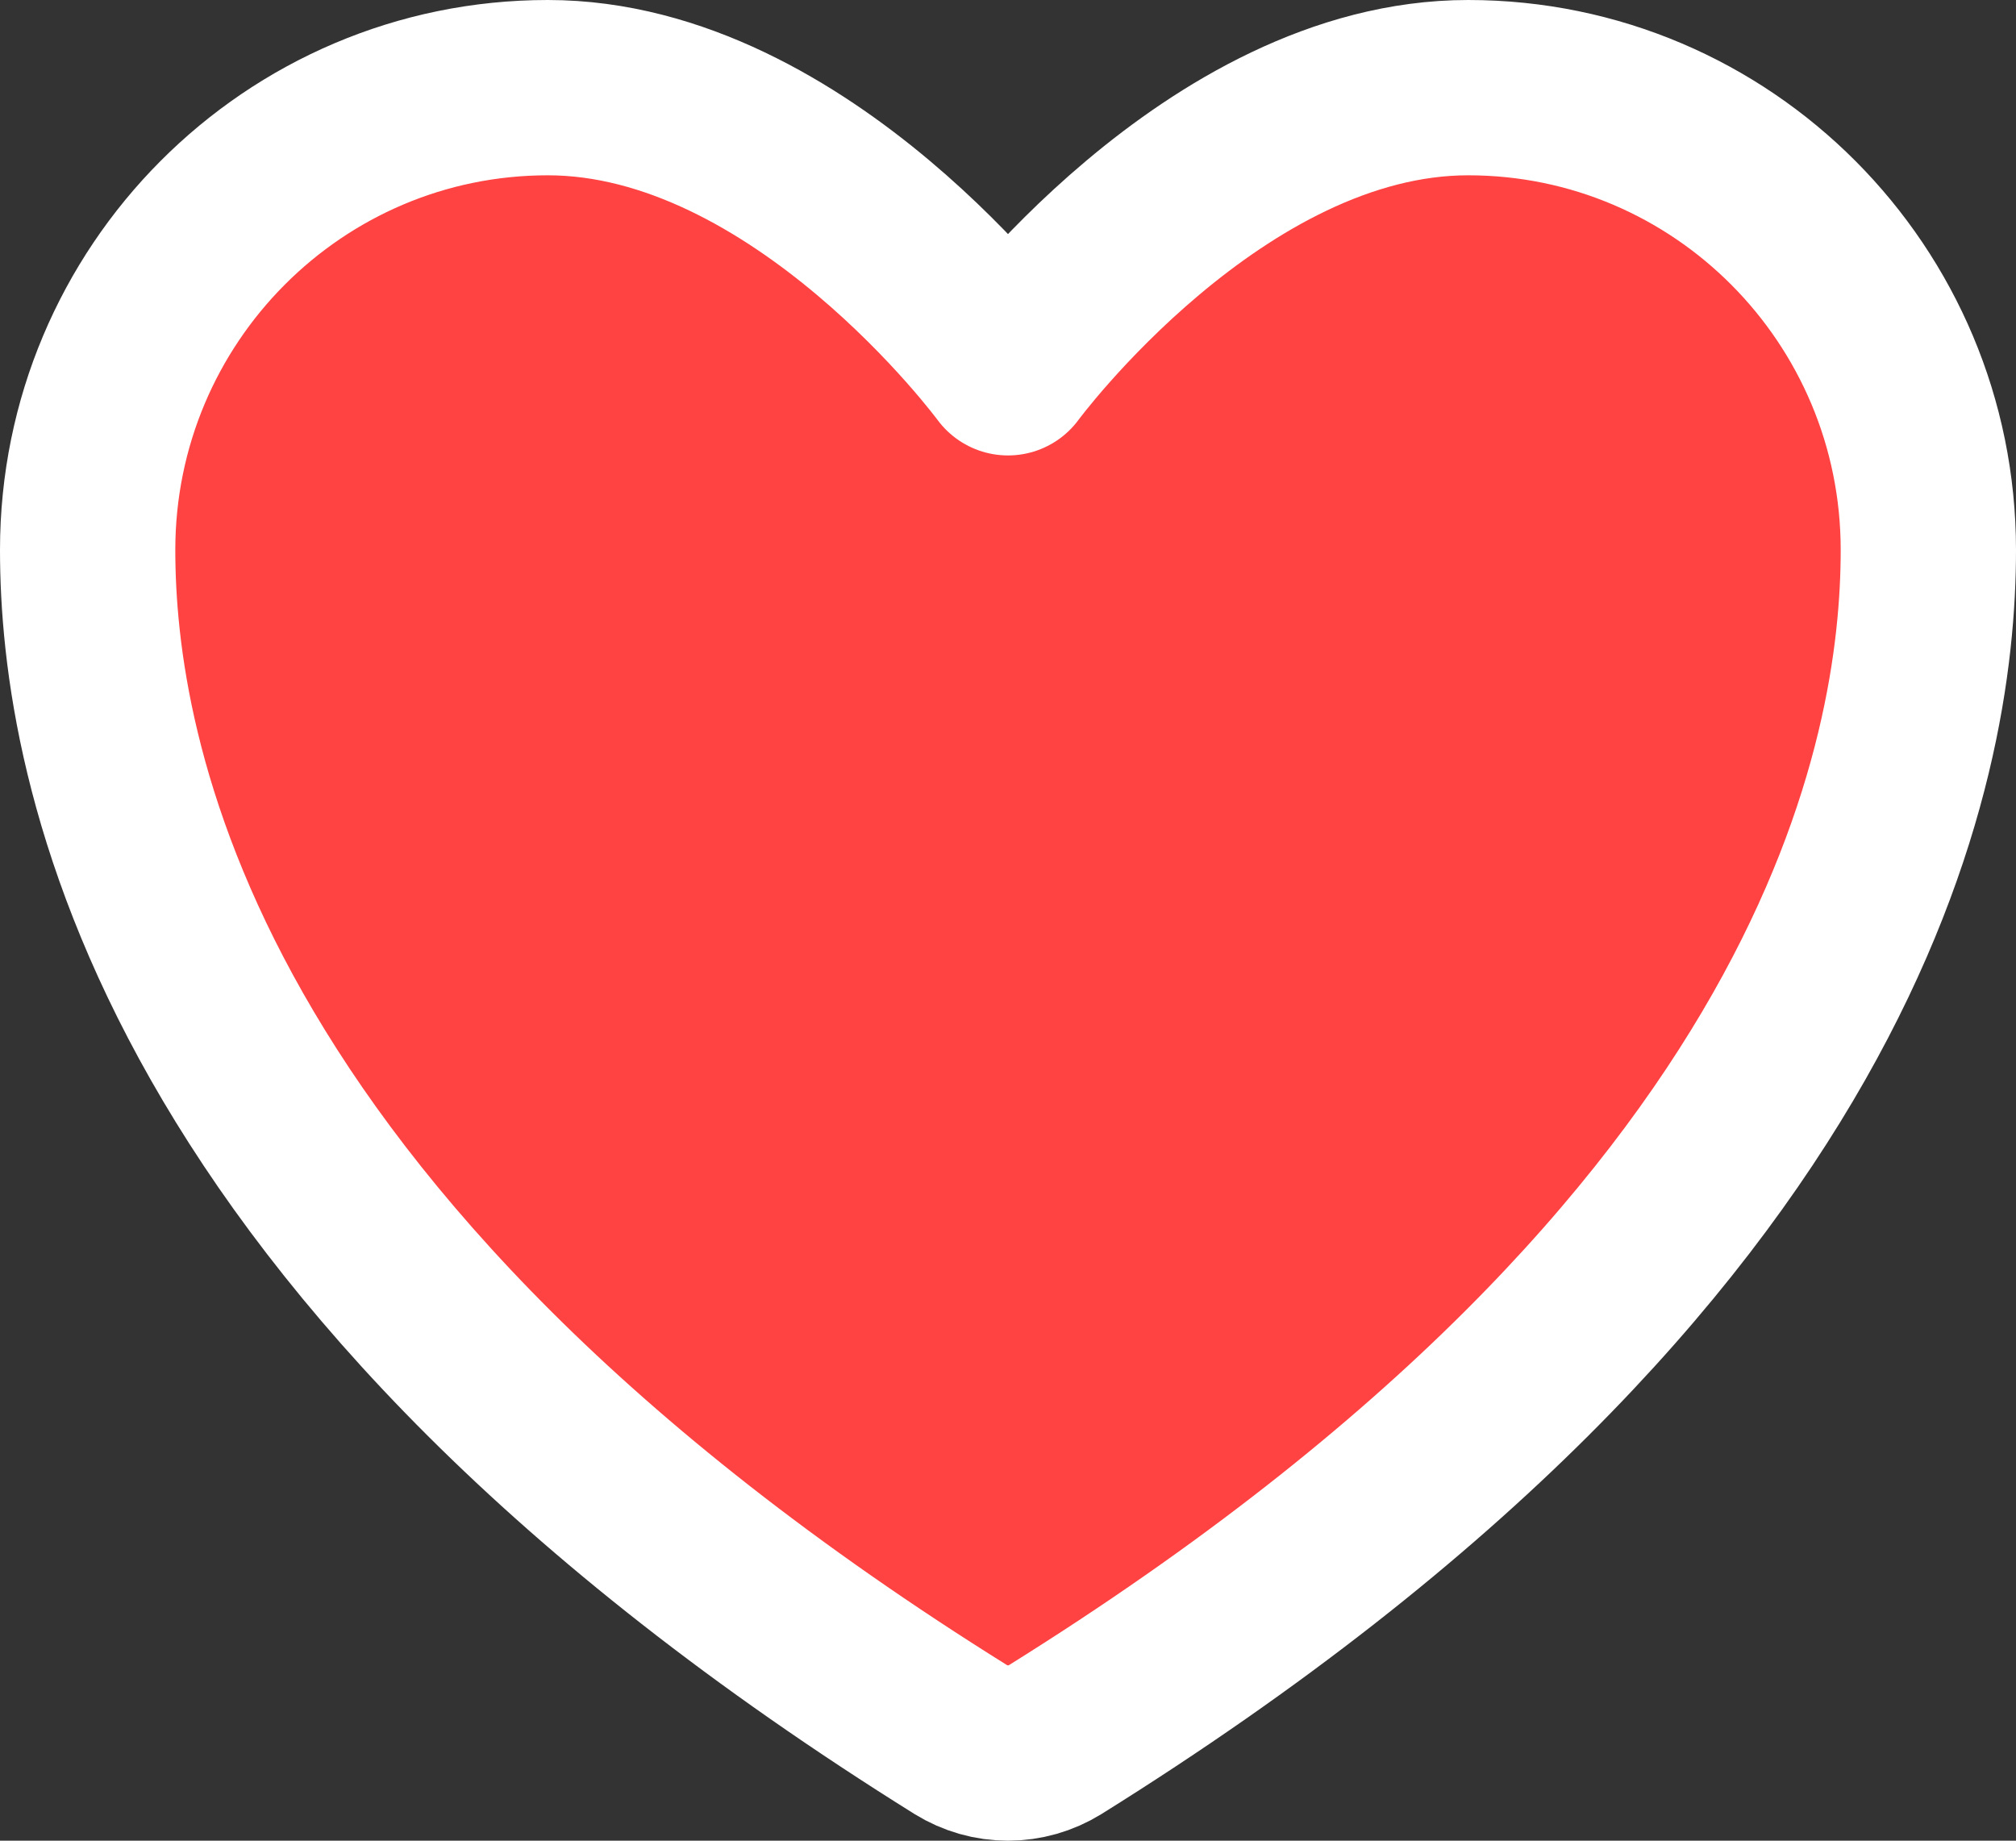 <svg width="23" height="21" viewBox="0 0 23 21" fill="none" xmlns="http://www.w3.org/2000/svg">
<rect x="0" y="0" width="23" height="21" fill="#333333" stroke="none"/>
<path d="M6.25 1C3.351 1 1 3.361 1 6.274C1 8.625 1.919 14.206 10.962 19.847C11.124 19.947 11.31 20 11.5 20C11.69 20 11.876 19.947 12.038 19.847C21.081 14.206 22 8.625 22 6.274C22 3.361 19.649 1 16.75 1C13.851 1 11.5 4.196 11.5 4.196C11.5 4.196 9.149 1 6.25 1Z" fill="#FF4242" stroke="white" stroke-width="2" stroke-linecap="round" stroke-linejoin="round"/>
</svg>
